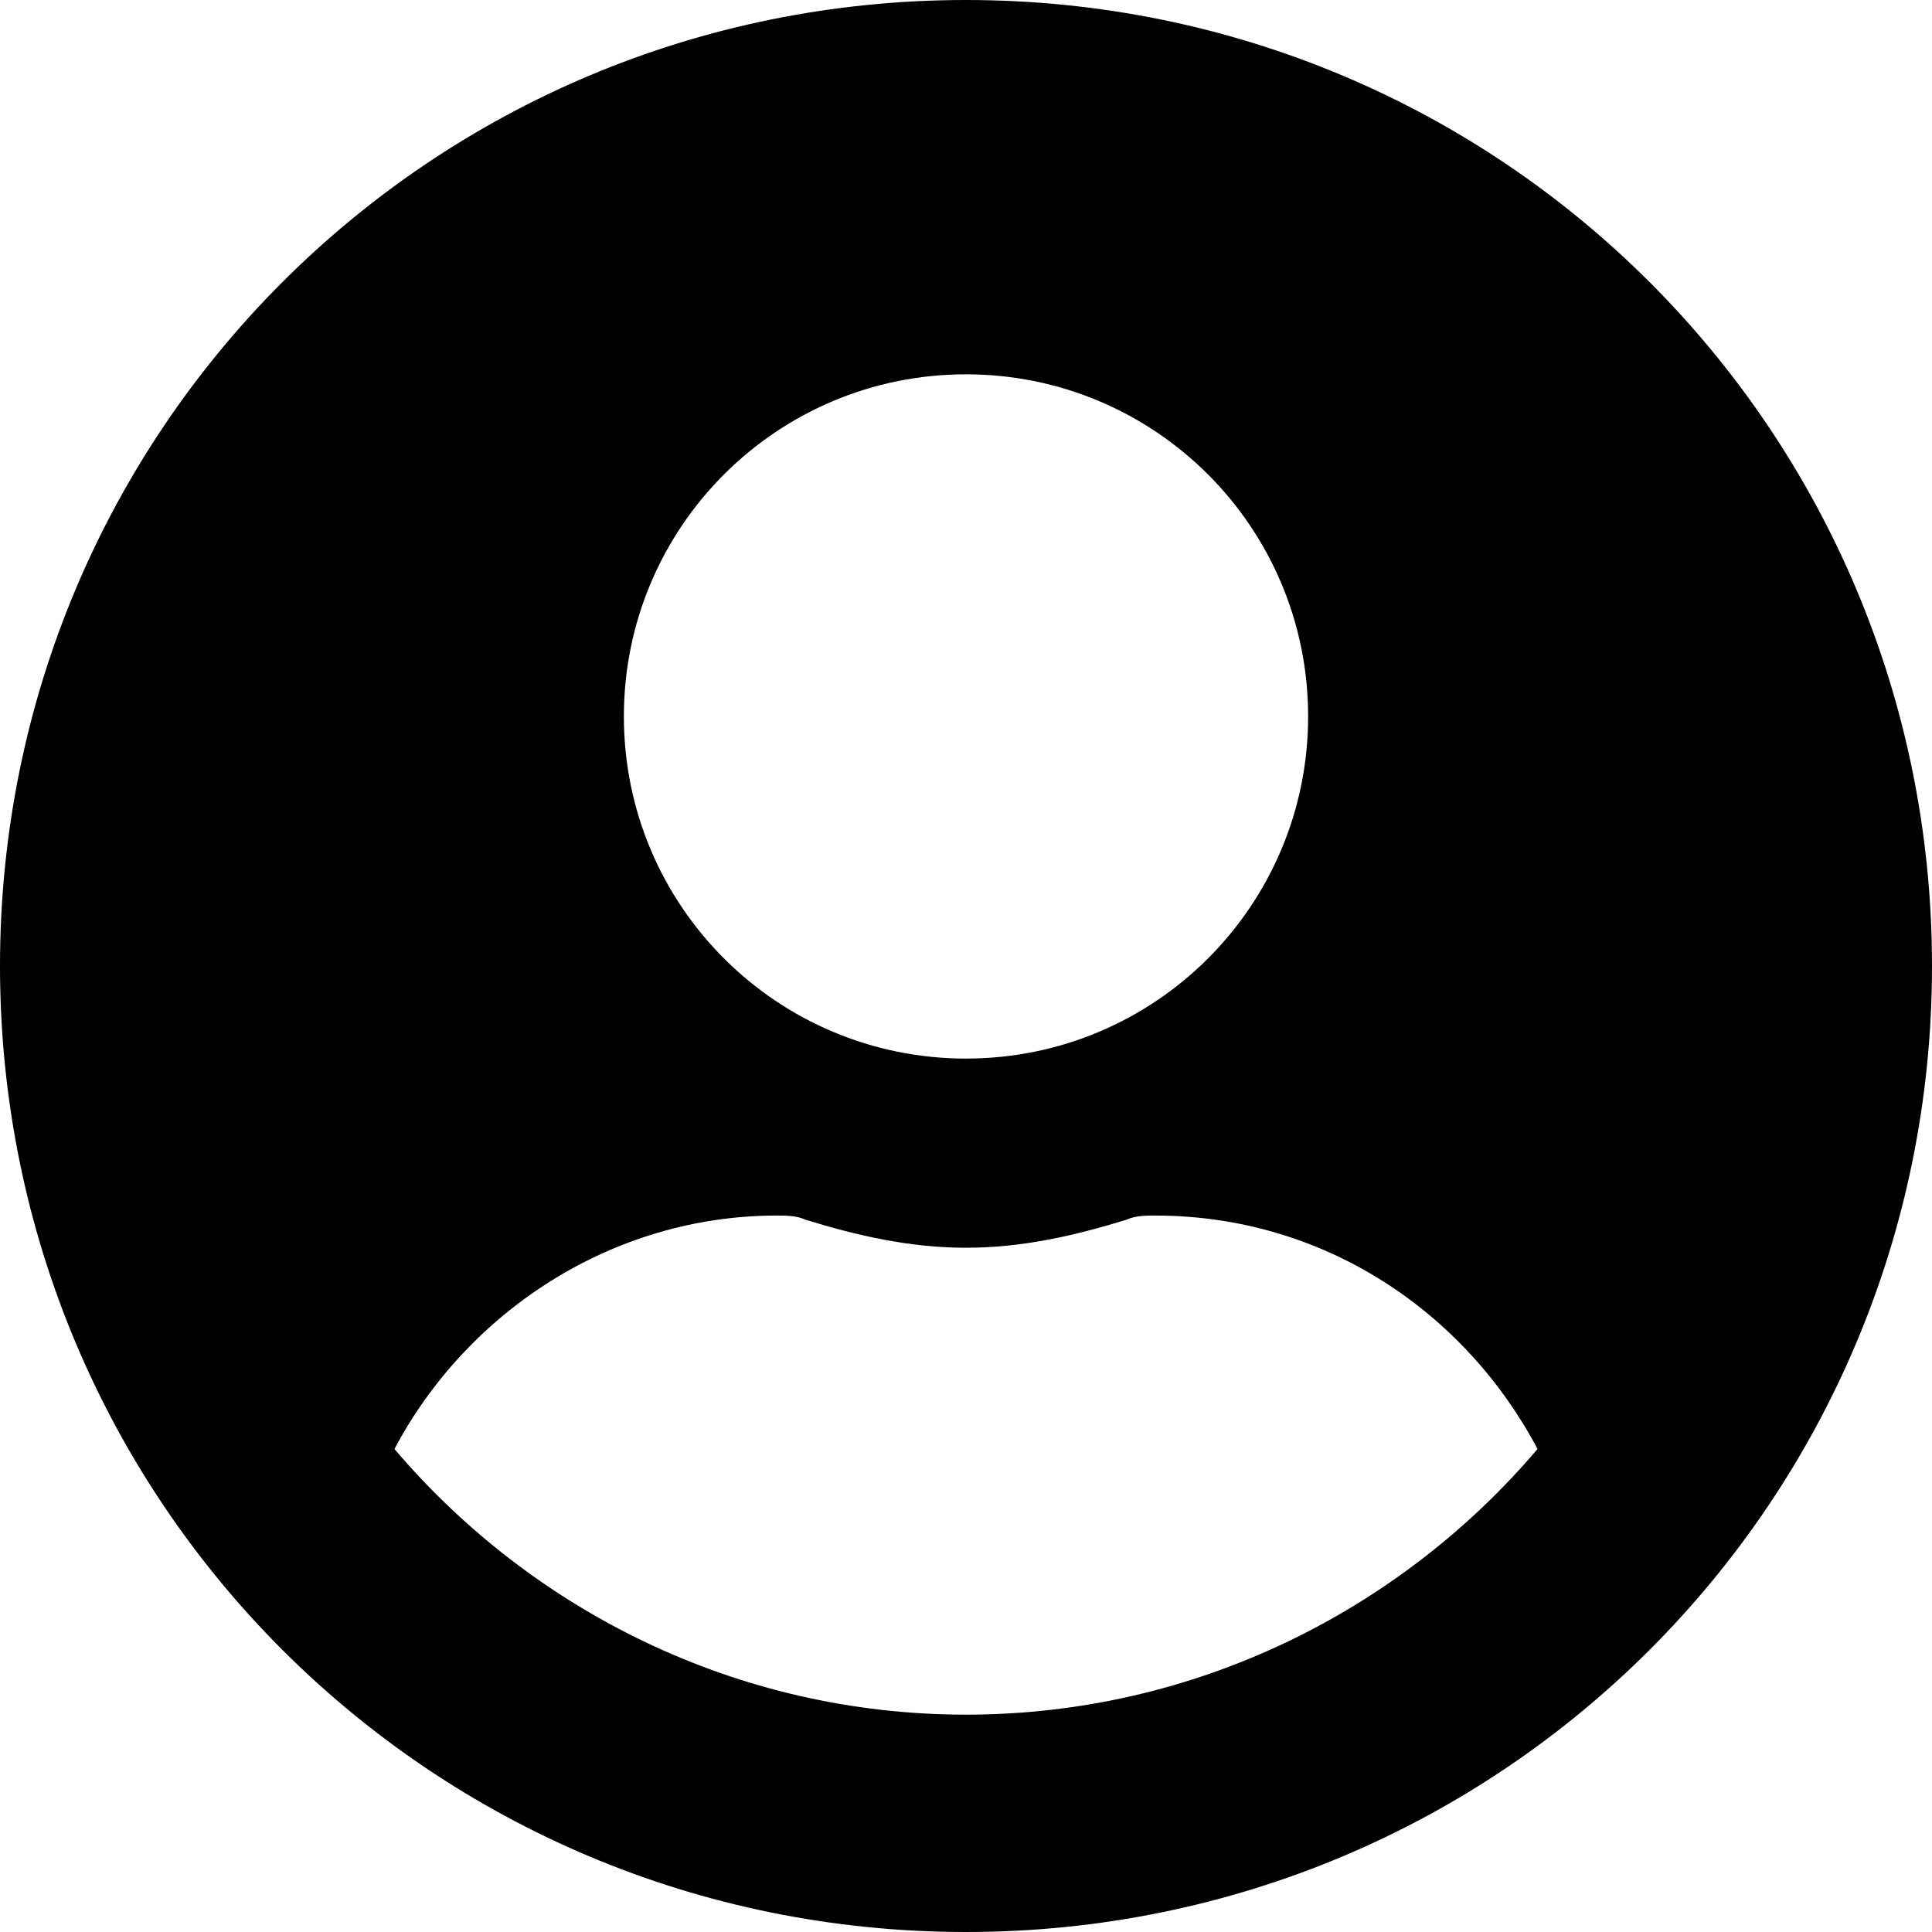 <svg enable-background="new 0 0 48 48" viewBox="0 0 48 48" xmlns="http://www.w3.org/2000/svg"><path d="m24 0c-13.3 0-24 10.7-24 24s10.7 24 24 24 24-10.7 24-24-10.7-24-24-24zm0 9.3c4.7 0 8.5 3.8 8.5 8.5s-3.8 8.5-8.5 8.5-8.5-3.8-8.5-8.5 3.8-8.5 8.5-8.5zm0 33.3c-5.7 0-10.8-2.6-14.2-6.6 1.8-3.4 5.4-5.8 9.5-5.8.2 0 .5 0 .7.1 1.3.4 2.6.7 4 .7s2.7-.3 4-.7c.2-.1.5-.1.7-.1 4.2 0 7.7 2.4 9.5 5.8-3.4 4-8.5 6.6-14.2 6.6z"/></svg>